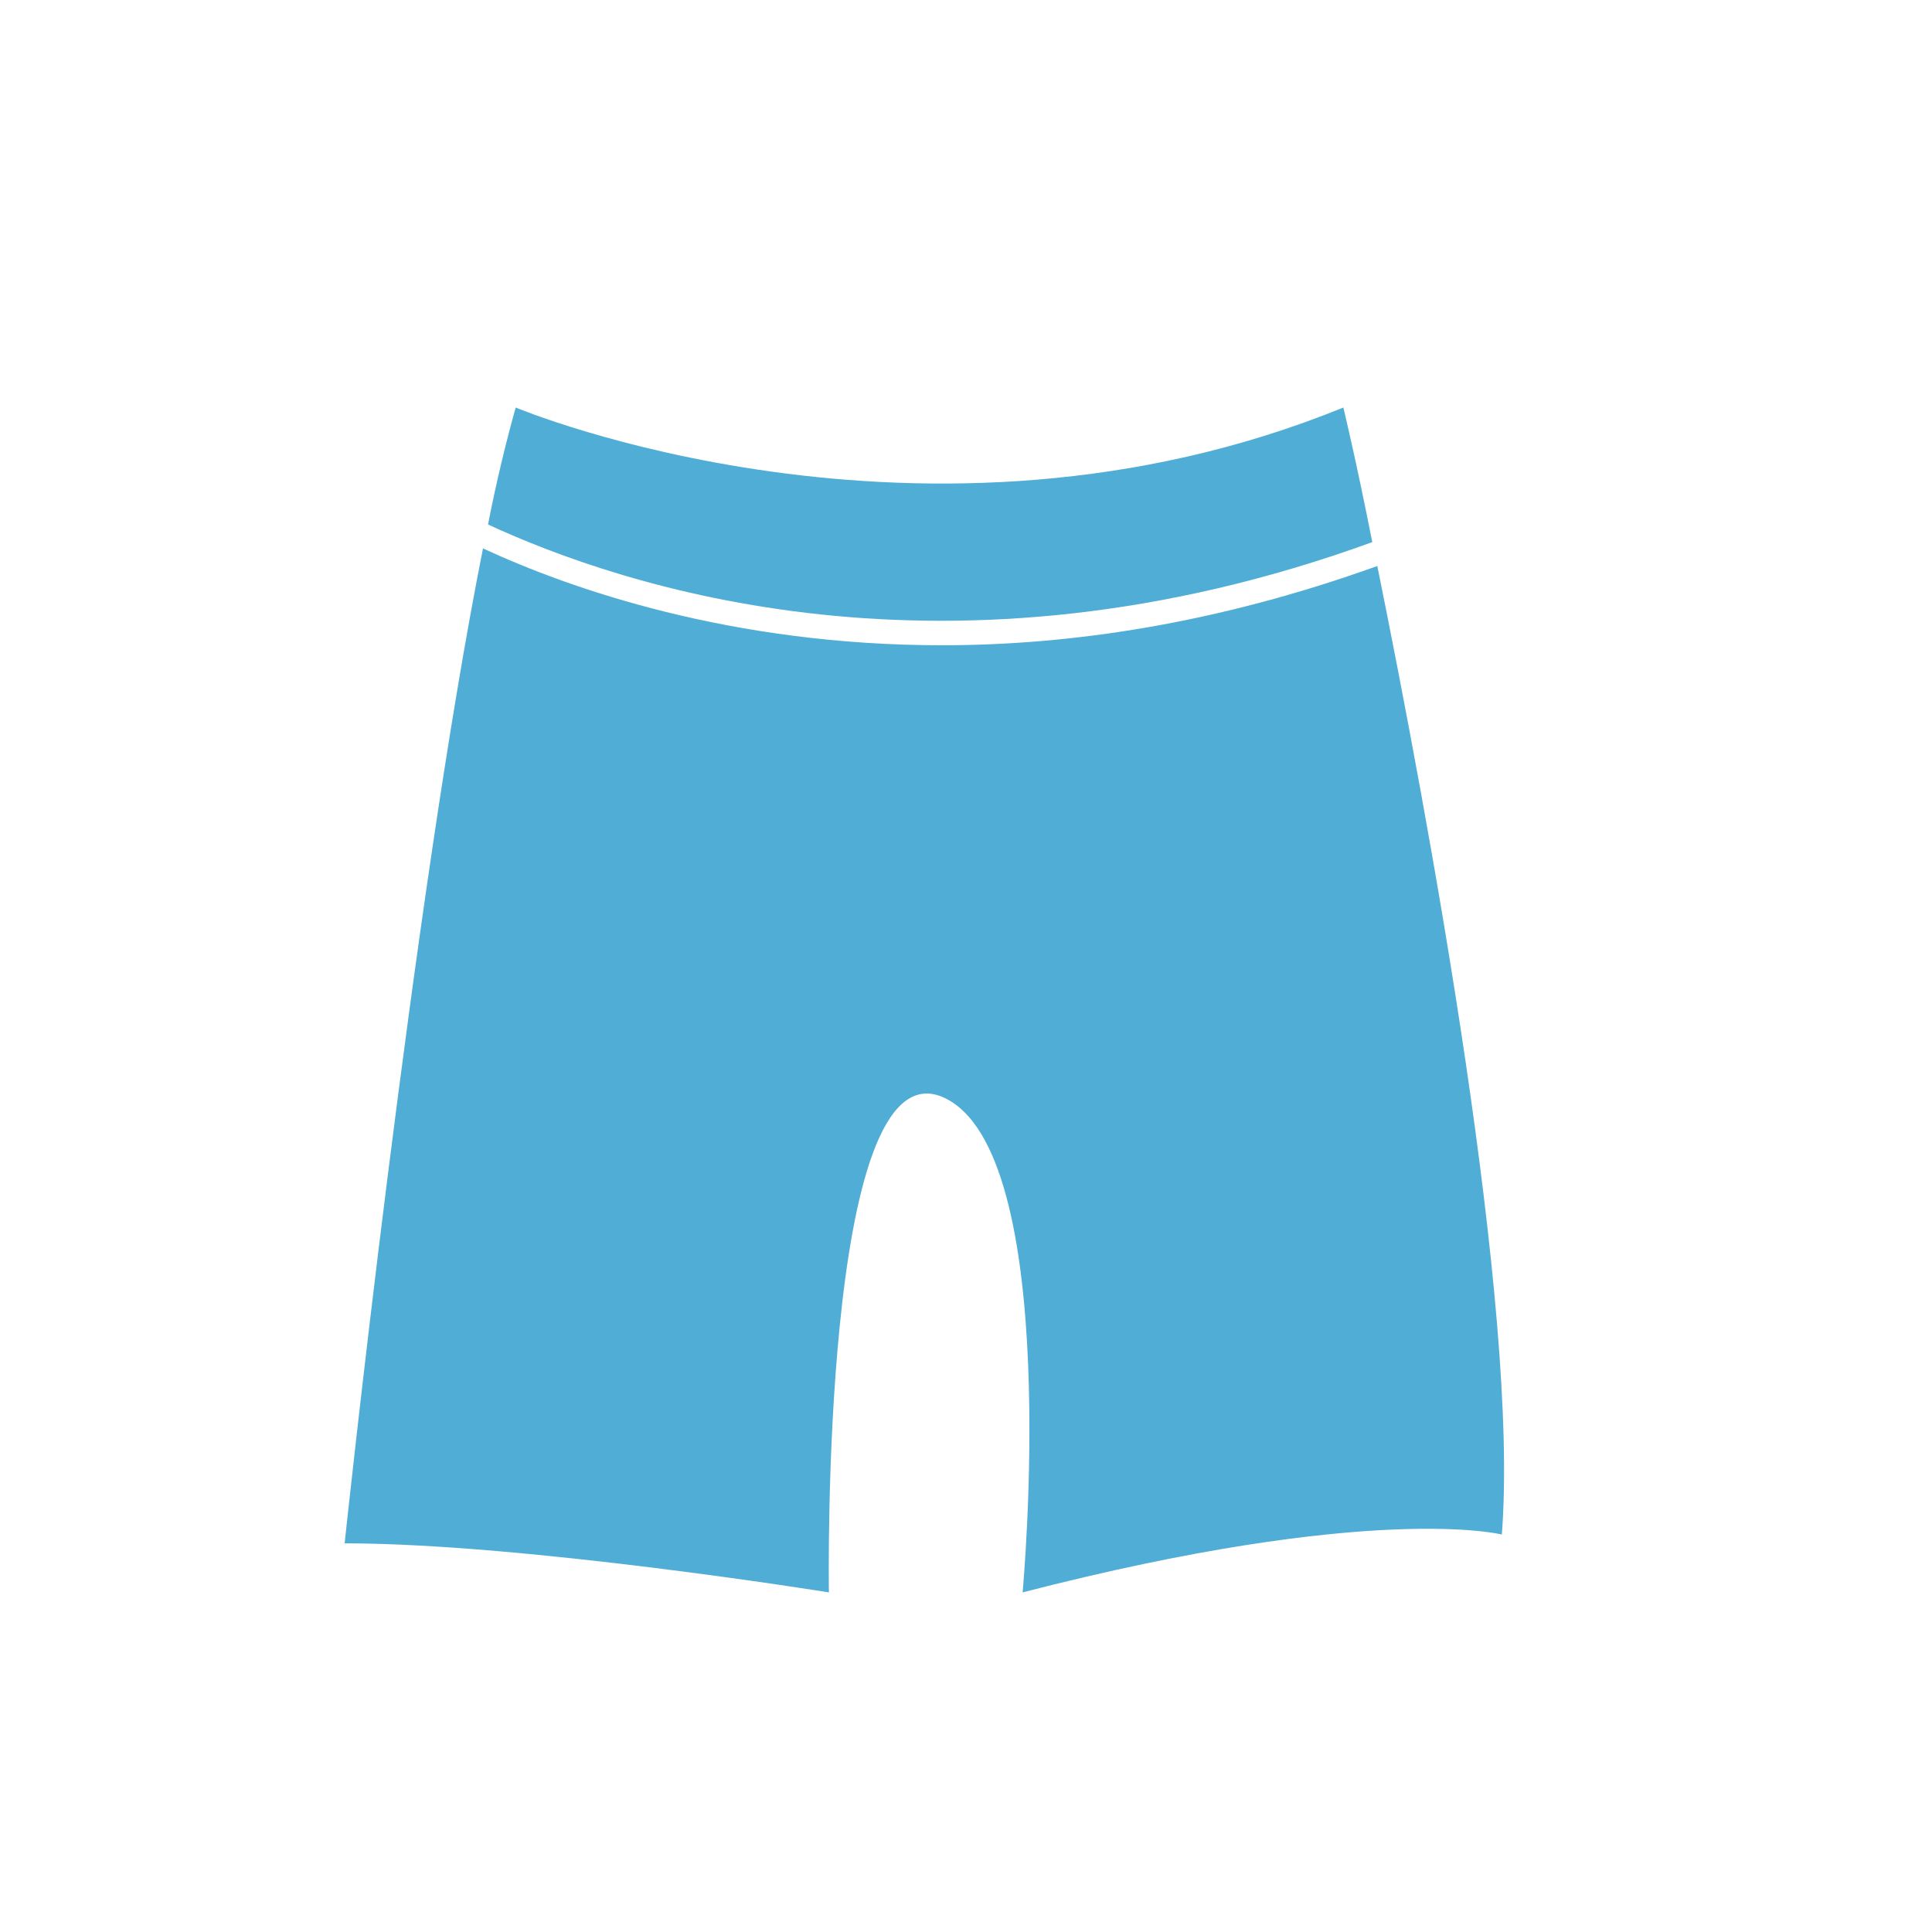 <?xml version="1.0" encoding="utf-8"?>
<!-- Generator: Adobe Illustrator 23.0.3, SVG Export Plug-In . SVG Version: 6.00 Build 0)  -->
<svg version="1.1" id="Layer_1" xmlns="http://www.w3.org/2000/svg" xmlns:xlink="http://www.w3.org/1999/xlink" x="0px" y="0px"
	 viewBox="0 0 153.6 153.6" style="enable-background:new 0 0 153.6 153.6;" xml:space="preserve">
<style type="text/css">
	.st0{fill:#791B79;}
	.st1{fill:#85572E;}
	.st2{fill:#E76D30;}
	.st3{fill:#BD356C;}
	.st4{fill:#EFA3AC;}
	.st5{fill:#F5C042;}
	.st6{fill:#A23038;}
	.st7{fill:#517BB9;}
	.st8{fill:#606060;}
	.st9{fill:#50ADD6;}
	.st10{fill:#952175;}
	.st11{fill:#60A430;}
	.st12{fill:#2C397F;}
	.st13{fill:#DF4092;}
	.st14{fill:#E8322C;}
	.st15{fill:#5286EC;}
	.st16{fill:#907FAA;}
	.st17{fill:#031521;}
</style>
<g>
	<path class="st9" d="M109.1,43.1c-1.3-6.6-2.3-10.7-2.3-10.7c-33.4,13.6-65.8,0-65.8,0c-0.7,2.5-1.5,5.7-2.2,9.3
		C49.4,46.6,75.3,55.4,109.1,43.1z"/>
	<path class="st9" d="M109.5,45c-12.8,4.6-24.4,6.3-34.6,6.3c-16.8,0-29.6-4.5-36.5-7.7c-5.6,28.1-11,79.1-11,79.1
		c14.3,0,38.5,3.9,38.5,3.9s-0.7-43.4,9-39.4c9.7,4.1,6.4,39.4,6.4,39.4c27.9-7.2,38.1-4.6,38.1-4.6
		C120.8,104.1,113.6,65.2,109.5,45z"/>
</g>
</svg>
